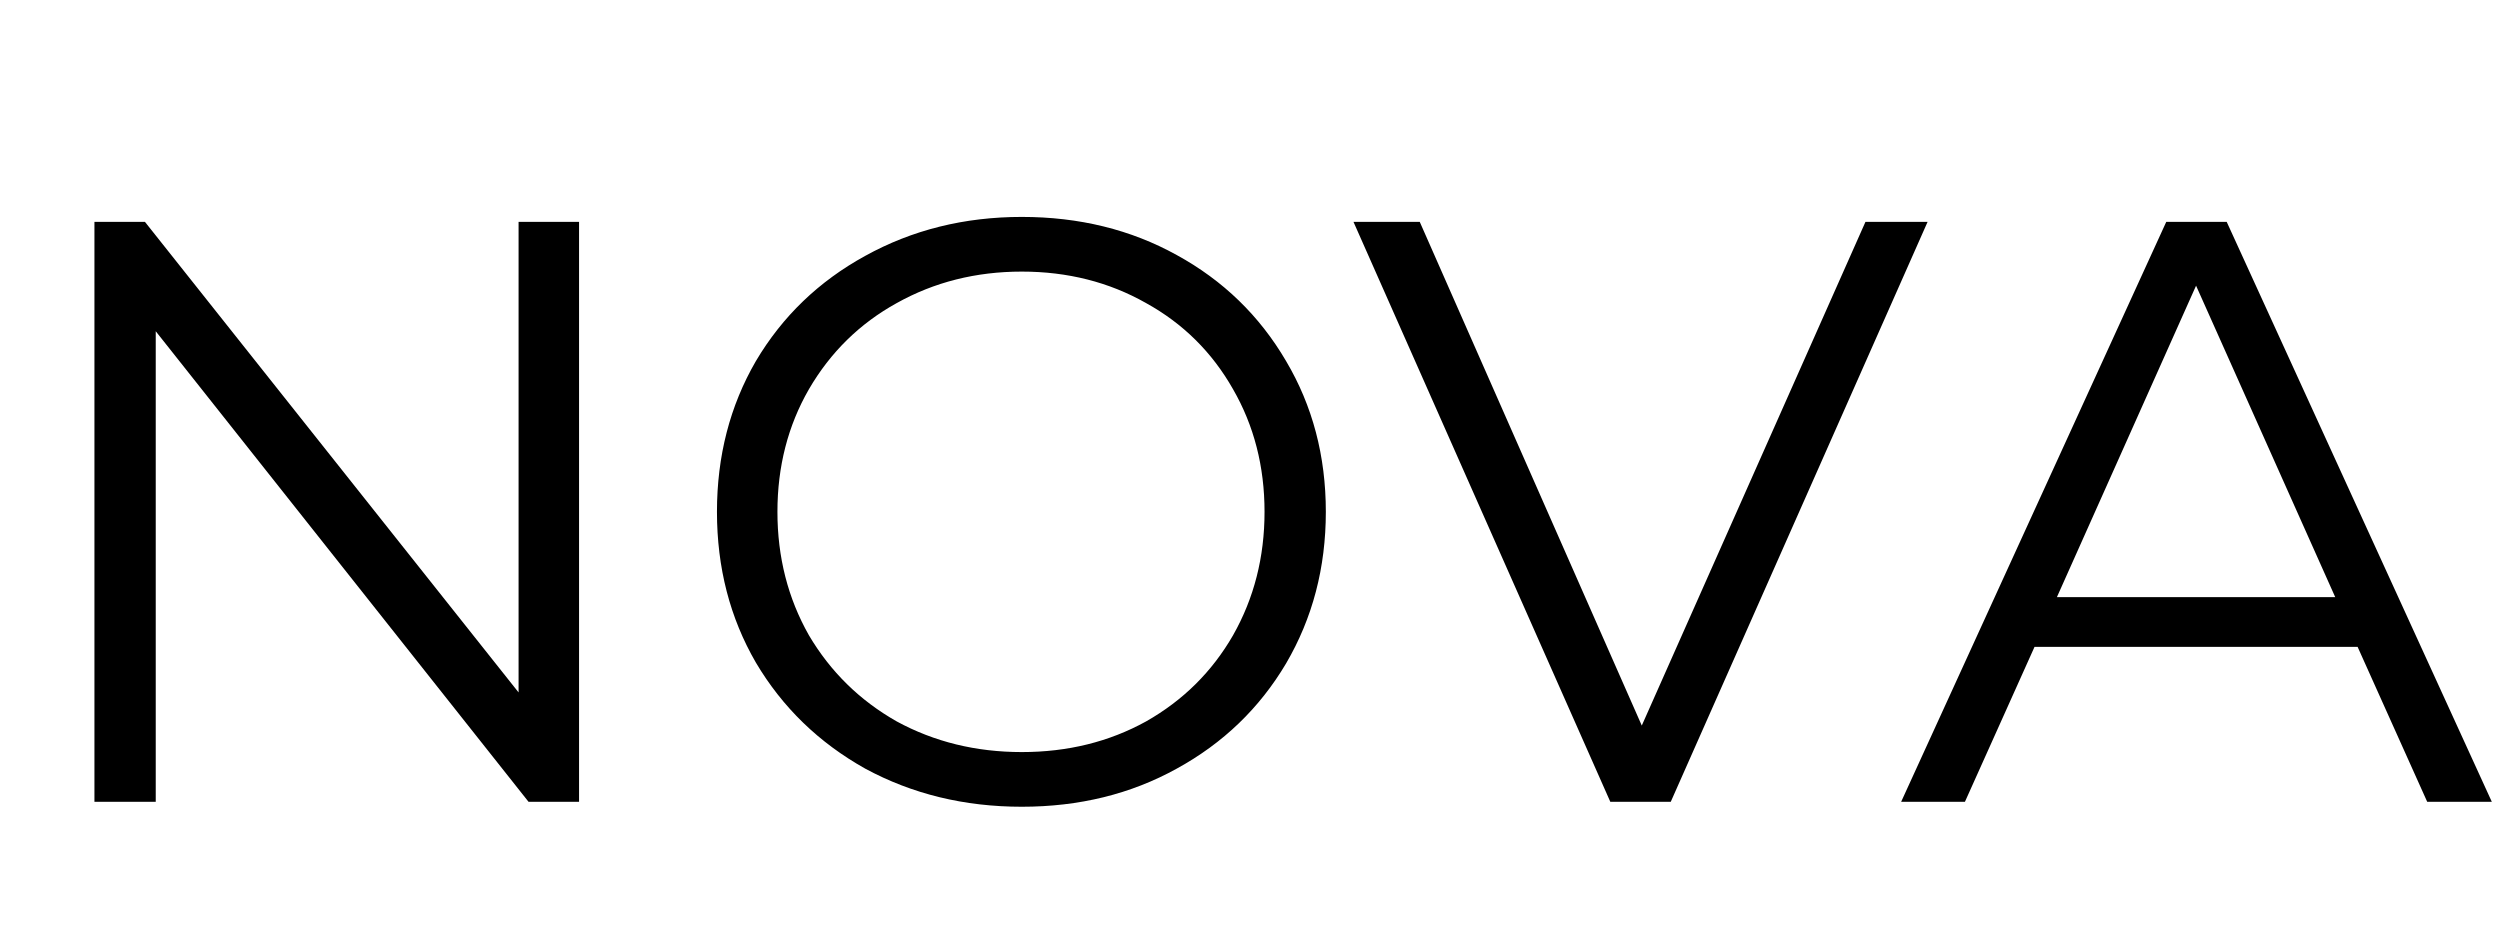 <svg width="845" height="315" viewBox="0 0 845 315" fill="none" xmlns="http://www.w3.org/2000/svg">
<path d="M195.72 75V271H178.64L52.64 111.96V271H31.92V75H49L175.28 234.04V75H195.72ZM345.373 272.68C325.96 272.68 308.32 268.387 292.453 259.8C276.773 251.027 264.453 239.08 255.493 223.96C246.72 208.84 242.333 191.853 242.333 173C242.333 154.147 246.72 137.16 255.493 122.04C264.453 106.92 276.773 95.067 292.453 86.48C308.32 77.707 325.96 73.32 345.373 73.32C364.787 73.32 382.24 77.613 397.733 86.2C413.413 94.787 425.733 106.733 434.693 122.04C443.653 137.16 448.133 154.147 448.133 173C448.133 191.853 443.653 208.933 434.693 224.24C425.733 239.36 413.413 251.213 397.733 259.8C382.24 268.387 364.787 272.68 345.373 272.68ZM345.373 254.2C360.867 254.2 374.867 250.747 387.373 243.84C399.88 236.747 409.68 227.04 416.773 214.72C423.867 202.213 427.413 188.307 427.413 173C427.413 157.693 423.867 143.88 416.773 131.56C409.68 119.053 399.88 109.347 387.373 102.44C374.867 95.347 360.867 91.8 345.373 91.8C329.88 91.8 315.787 95.347 303.093 102.44C290.587 109.347 280.693 119.053 273.413 131.56C266.32 143.88 262.773 157.693 262.773 173C262.773 188.307 266.32 202.213 273.413 214.72C280.693 227.04 290.587 236.747 303.093 243.84C315.787 250.747 329.88 254.2 345.373 254.2ZM651.521 75L564.721 271H544.281L457.481 75H479.881L554.921 245.24L630.521 75H651.521ZM796.871 218.64H687.671L664.151 271H642.591L732.191 75H752.631L842.231 271H820.391L796.871 218.64ZM789.311 201.84L742.271 96.56L695.231 201.84H789.311Z" fill="black"/>
</svg>
